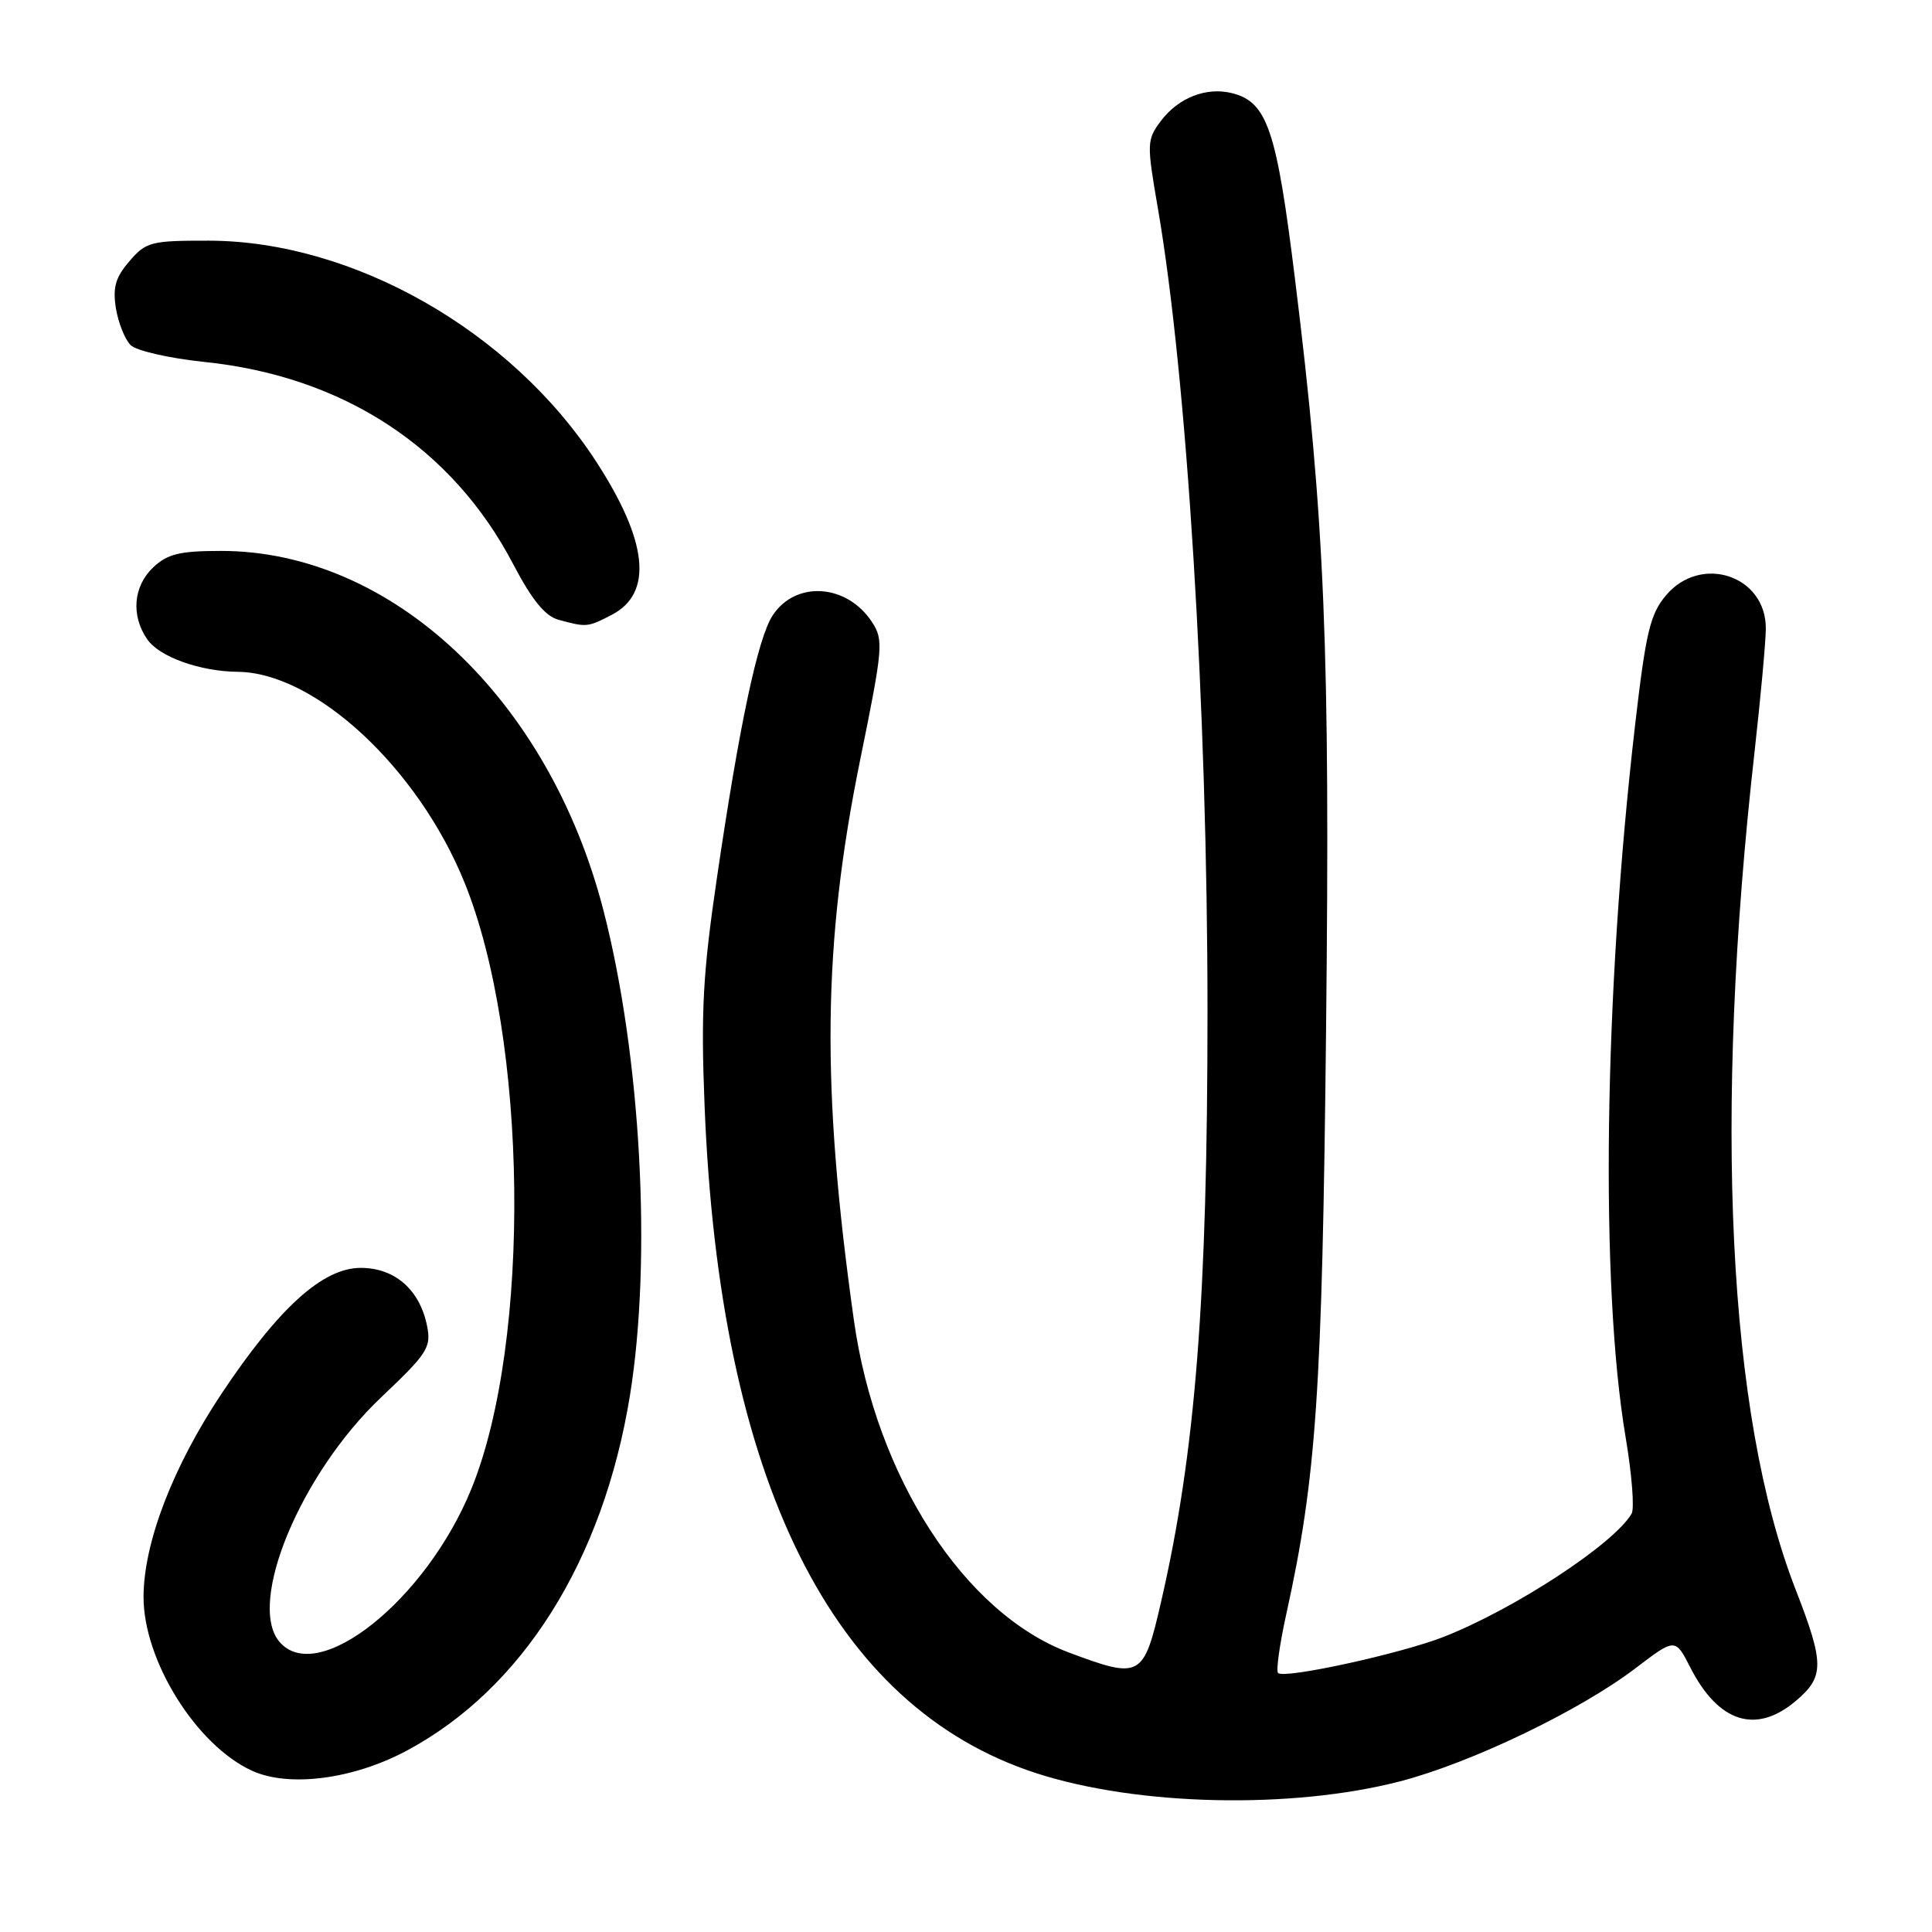 <?xml version="1.0" encoding="UTF-8" standalone="no"?>
<!DOCTYPE svg PUBLIC "-//W3C//DTD SVG 1.1//EN" "http://www.w3.org/Graphics/SVG/1.1/DTD/svg11.dtd" >
<svg xmlns="http://www.w3.org/2000/svg" xmlns:xlink="http://www.w3.org/1999/xlink" version="1.1" viewBox="0 0 256 256">
 <g >
 <path fill="currentColor"
d=" M 185.50 236.04 C 194.89 233.61 209.33 226.68 216.74 221.03 C 221.98 217.04 221.98 217.04 223.98 220.96 C 227.70 228.25 232.67 229.83 237.92 225.41 C 241.76 222.18 241.76 220.47 237.91 210.57 C 228.94 187.52 227.02 148.12 232.50 99.50 C 233.30 92.35 233.97 85.06 233.98 83.29 C 234.02 76.26 225.38 73.39 220.75 78.89 C 218.65 81.38 218.08 83.78 216.65 96.14 C 212.52 131.83 212.01 170.27 215.40 190.42 C 216.23 195.33 216.59 199.89 216.20 200.56 C 213.89 204.56 200.75 213.17 191.33 216.88 C 185.60 219.13 170.17 222.50 169.35 221.68 C 169.06 221.40 169.56 217.86 170.45 213.83 C 174.42 195.81 175.20 184.44 175.71 136.50 C 176.26 85.99 175.55 68.94 171.59 36.94 C 169.15 17.14 167.92 13.52 163.24 12.34 C 159.83 11.49 156.11 12.96 153.79 16.07 C 151.96 18.53 151.94 19.02 153.42 27.57 C 157.27 49.84 160.00 93.97 160.00 134.03 C 160.00 172.13 158.40 192.49 153.85 212.25 C 151.53 222.33 151.16 222.53 141.64 218.97 C 127.78 213.78 116.07 195.70 113.15 174.97 C 108.79 144.03 109.00 125.14 113.97 100.72 C 117.01 85.81 117.10 84.80 115.54 82.42 C 112.22 77.35 105.42 76.90 102.38 81.55 C 100.41 84.55 97.96 96.10 94.97 116.50 C 93.14 128.96 92.86 134.04 93.36 146.50 C 95.33 196.17 110.25 226.20 137.35 234.97 C 150.72 239.30 171.12 239.76 185.50 236.04 Z  M 53.84 232.00 C 69.21 223.81 79.92 206.80 83.47 184.91 C 86.40 166.79 84.93 139.88 79.95 120.59 C 72.70 92.55 51.89 73.00 29.29 73.00 C 23.83 73.00 22.21 73.39 20.31 75.17 C 17.65 77.68 17.33 81.59 19.53 84.74 C 21.15 87.05 26.52 88.97 31.50 89.02 C 41.76 89.11 55.38 101.76 61.53 116.89 C 69.95 137.61 70.42 177.69 62.47 197.26 C 56.46 212.05 42.01 223.54 37.00 217.51 C 32.72 212.34 39.88 195.20 50.53 185.13 C 56.64 179.34 57.16 178.54 56.59 175.70 C 55.63 170.90 52.32 168.00 47.80 168.00 C 42.77 168.00 36.95 173.27 29.34 184.69 C 22.90 194.38 19.05 204.39 19.02 211.55 C 18.99 220.01 26.00 231.26 33.41 234.64 C 38.29 236.86 46.78 235.77 53.84 232.00 Z  M 81.04 81.48 C 86.59 78.61 85.87 71.71 78.93 61.06 C 67.68 43.82 46.80 31.94 27.69 31.89 C 20.00 31.88 19.36 32.04 17.15 34.61 C 15.29 36.77 14.92 38.09 15.36 40.86 C 15.68 42.78 16.55 44.97 17.30 45.72 C 18.05 46.48 22.41 47.47 27.09 47.96 C 45.49 49.86 59.92 59.30 68.00 74.75 C 70.49 79.50 72.22 81.63 74.00 82.12 C 77.72 83.14 77.86 83.12 81.04 81.48 Z "/>
</g>
</svg>